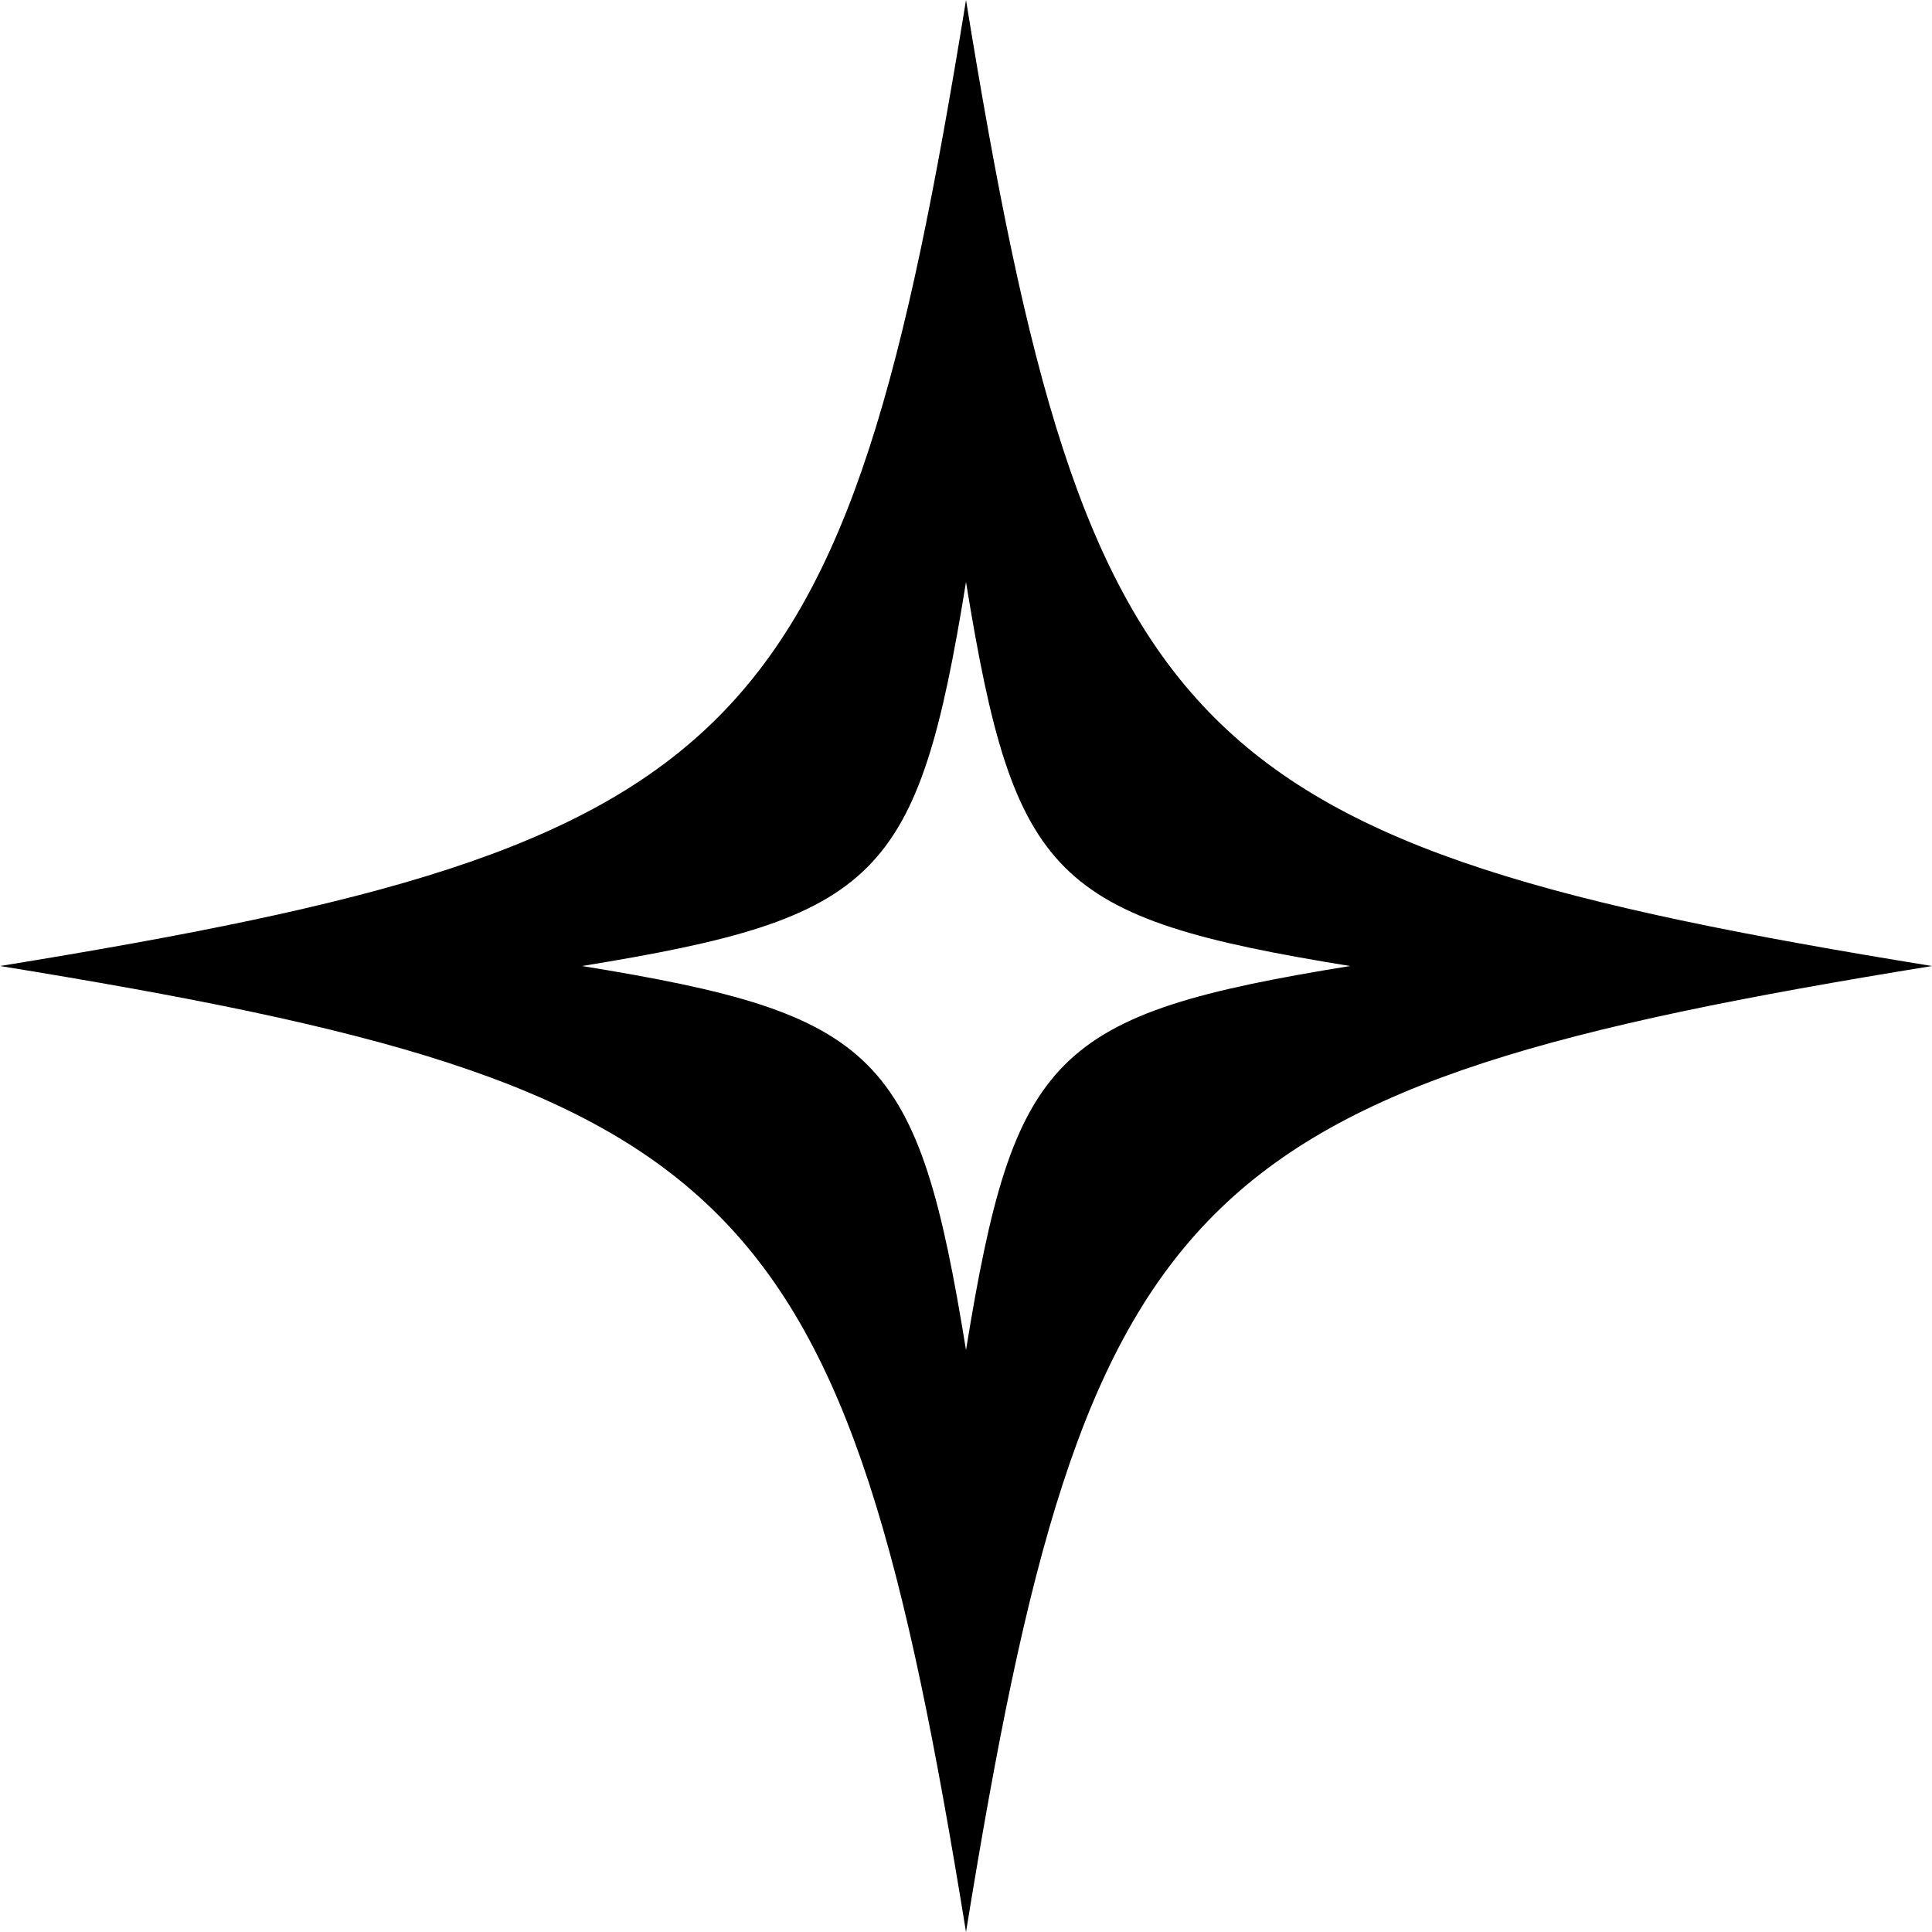 <?xml version="1.0" encoding="UTF-8"?>
<svg id="b" data-name="Layer 2" xmlns="http://www.w3.org/2000/svg" width="58.389" height="58.389" viewBox="0 0 58.389 58.389">
  <g id="c" data-name="Layer 1">
    <path d="M29.195,0C25.535,22.568,22.568,25.535,0,29.195c22.568,3.66,25.535,6.627,29.195,29.195,3.66-22.568,6.627-25.535,29.195-29.195-22.568-3.66-25.535-6.627-29.195-29.195Zm0,40.801c-1.455-8.972-2.635-10.151-11.606-11.606,8.972-1.455,10.151-2.635,11.606-11.606,1.455,8.972,2.635,10.151,11.606,11.606-8.972,1.455-10.151,2.635-11.606,11.606Z"/>
  </g>
</svg>